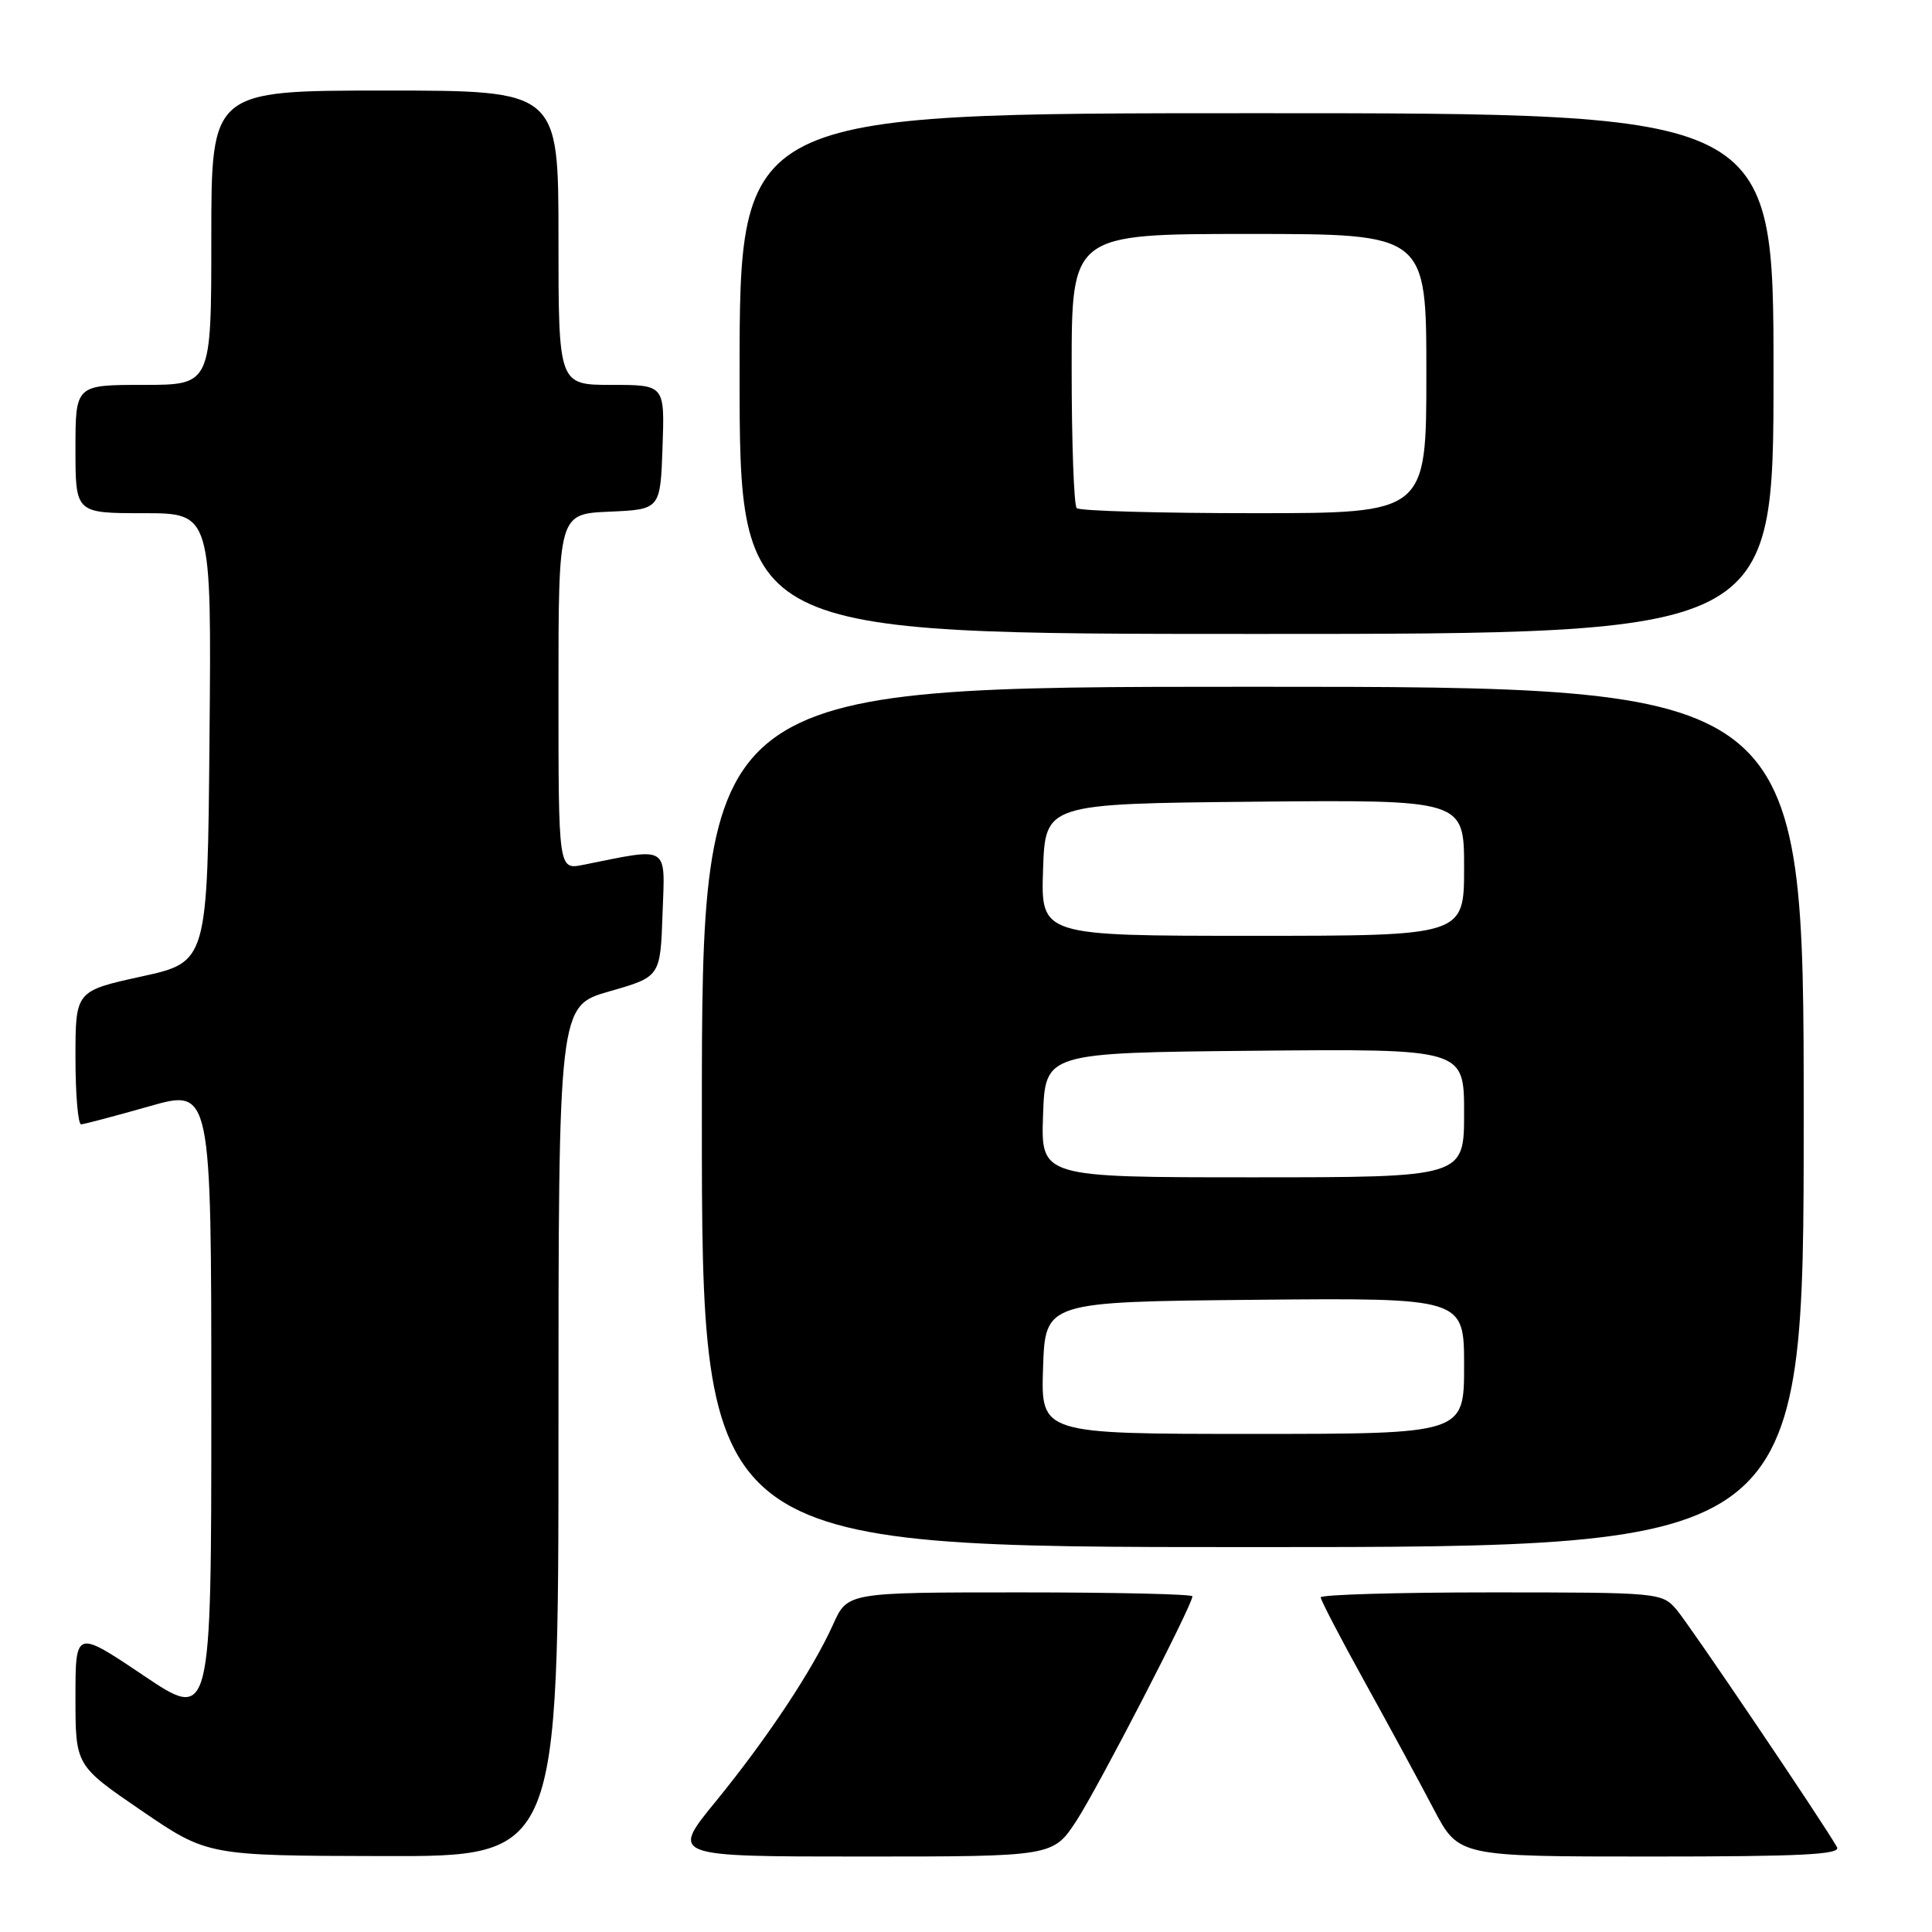 <?xml version="1.0" encoding="UTF-8" standalone="no"?>
<!DOCTYPE svg PUBLIC "-//W3C//DTD SVG 1.1//EN" "http://www.w3.org/Graphics/SVG/1.1/DTD/svg11.dtd" >
<svg xmlns="http://www.w3.org/2000/svg" xmlns:xlink="http://www.w3.org/1999/xlink" version="1.1" viewBox="0 0 256 256">
 <g >
 <path fill="currentColor"
d=" M 74.00 189.64 C 74.00 133.29 74.00 133.29 80.75 131.36 C 87.50 129.43 87.50 129.43 87.79 121.08 C 88.12 111.84 88.83 112.28 77.25 114.60 C 74.00 115.25 74.00 115.25 74.00 91.67 C 74.00 68.09 74.00 68.09 80.75 67.80 C 87.50 67.50 87.50 67.50 87.79 59.25 C 88.08 51.00 88.08 51.00 81.04 51.00 C 74.00 51.00 74.00 51.00 74.00 31.50 C 74.00 12.00 74.00 12.00 51.00 12.00 C 28.00 12.00 28.00 12.00 28.00 31.50 C 28.00 51.00 28.00 51.00 19.00 51.00 C 10.00 51.00 10.00 51.00 10.00 59.50 C 10.00 68.00 10.00 68.00 19.01 68.00 C 28.03 68.00 28.03 68.00 27.76 97.73 C 27.50 127.47 27.50 127.47 18.75 129.39 C 10.00 131.31 10.00 131.31 10.00 140.15 C 10.00 145.02 10.34 148.99 10.75 148.98 C 11.16 148.96 15.21 147.89 19.75 146.60 C 28.00 144.24 28.00 144.24 28.00 186.15 C 28.00 228.05 28.00 228.05 19.00 222.00 C 10.00 215.95 10.00 215.95 10.00 224.95 C 10.00 233.94 10.00 233.94 18.75 239.92 C 27.50 245.89 27.50 245.89 50.75 245.94 C 74.00 246.00 74.00 246.00 74.00 189.64 Z  M 142.64 241.25 C 145.51 236.85 158.00 212.68 158.00 211.52 C 158.00 211.23 147.72 211.00 135.15 211.00 C 112.30 211.00 112.30 211.00 110.40 215.23 C 107.68 221.27 101.65 230.36 94.80 238.75 C 88.87 246.00 88.87 246.00 114.20 246.00 C 139.53 246.00 139.53 246.00 142.64 241.25 Z  M 243.41 244.75 C 241.42 241.27 223.81 215.20 222.12 213.25 C 220.21 211.04 219.77 211.00 197.59 211.00 C 185.17 211.00 175.00 211.30 175.00 211.66 C 175.00 212.02 177.63 217.08 180.86 222.91 C 184.08 228.73 188.19 236.31 189.99 239.75 C 193.28 246.00 193.28 246.00 218.70 246.00 C 238.75 246.00 243.97 245.74 243.41 244.75 Z  M 239.00 148.00 C 239.00 91.00 239.00 91.00 166.00 91.00 C 93.00 91.00 93.00 91.00 93.00 148.00 C 93.00 205.00 93.00 205.00 166.00 205.00 C 239.00 205.00 239.00 205.00 239.00 148.00 Z  M 235.00 49.50 C 235.00 15.00 235.00 15.00 166.50 15.00 C 98.00 15.00 98.00 15.00 98.00 49.50 C 98.00 84.00 98.00 84.00 166.50 84.00 C 235.00 84.00 235.00 84.00 235.00 49.50 Z  M 138.21 181.25 C 138.50 172.50 138.50 172.50 166.25 172.23 C 194.00 171.97 194.00 171.97 194.00 180.98 C 194.00 190.00 194.00 190.00 165.96 190.00 C 137.92 190.00 137.92 190.00 138.21 181.25 Z  M 138.21 147.75 C 138.50 139.50 138.50 139.50 166.25 139.23 C 194.00 138.97 194.00 138.97 194.00 147.48 C 194.00 156.00 194.00 156.00 165.96 156.00 C 137.92 156.00 137.92 156.00 138.21 147.75 Z  M 138.21 115.25 C 138.50 106.50 138.50 106.50 166.25 106.23 C 194.00 105.97 194.00 105.97 194.00 114.98 C 194.00 124.00 194.00 124.00 165.96 124.00 C 137.92 124.00 137.92 124.00 138.21 115.25 Z  M 142.67 67.33 C 142.30 66.97 142.00 58.64 142.00 48.83 C 142.00 31.00 142.00 31.00 165.50 31.00 C 189.00 31.00 189.00 31.00 189.00 49.50 C 189.00 68.00 189.00 68.00 166.17 68.00 C 153.61 68.00 143.03 67.70 142.67 67.33 Z "/>
</g>
</svg>
